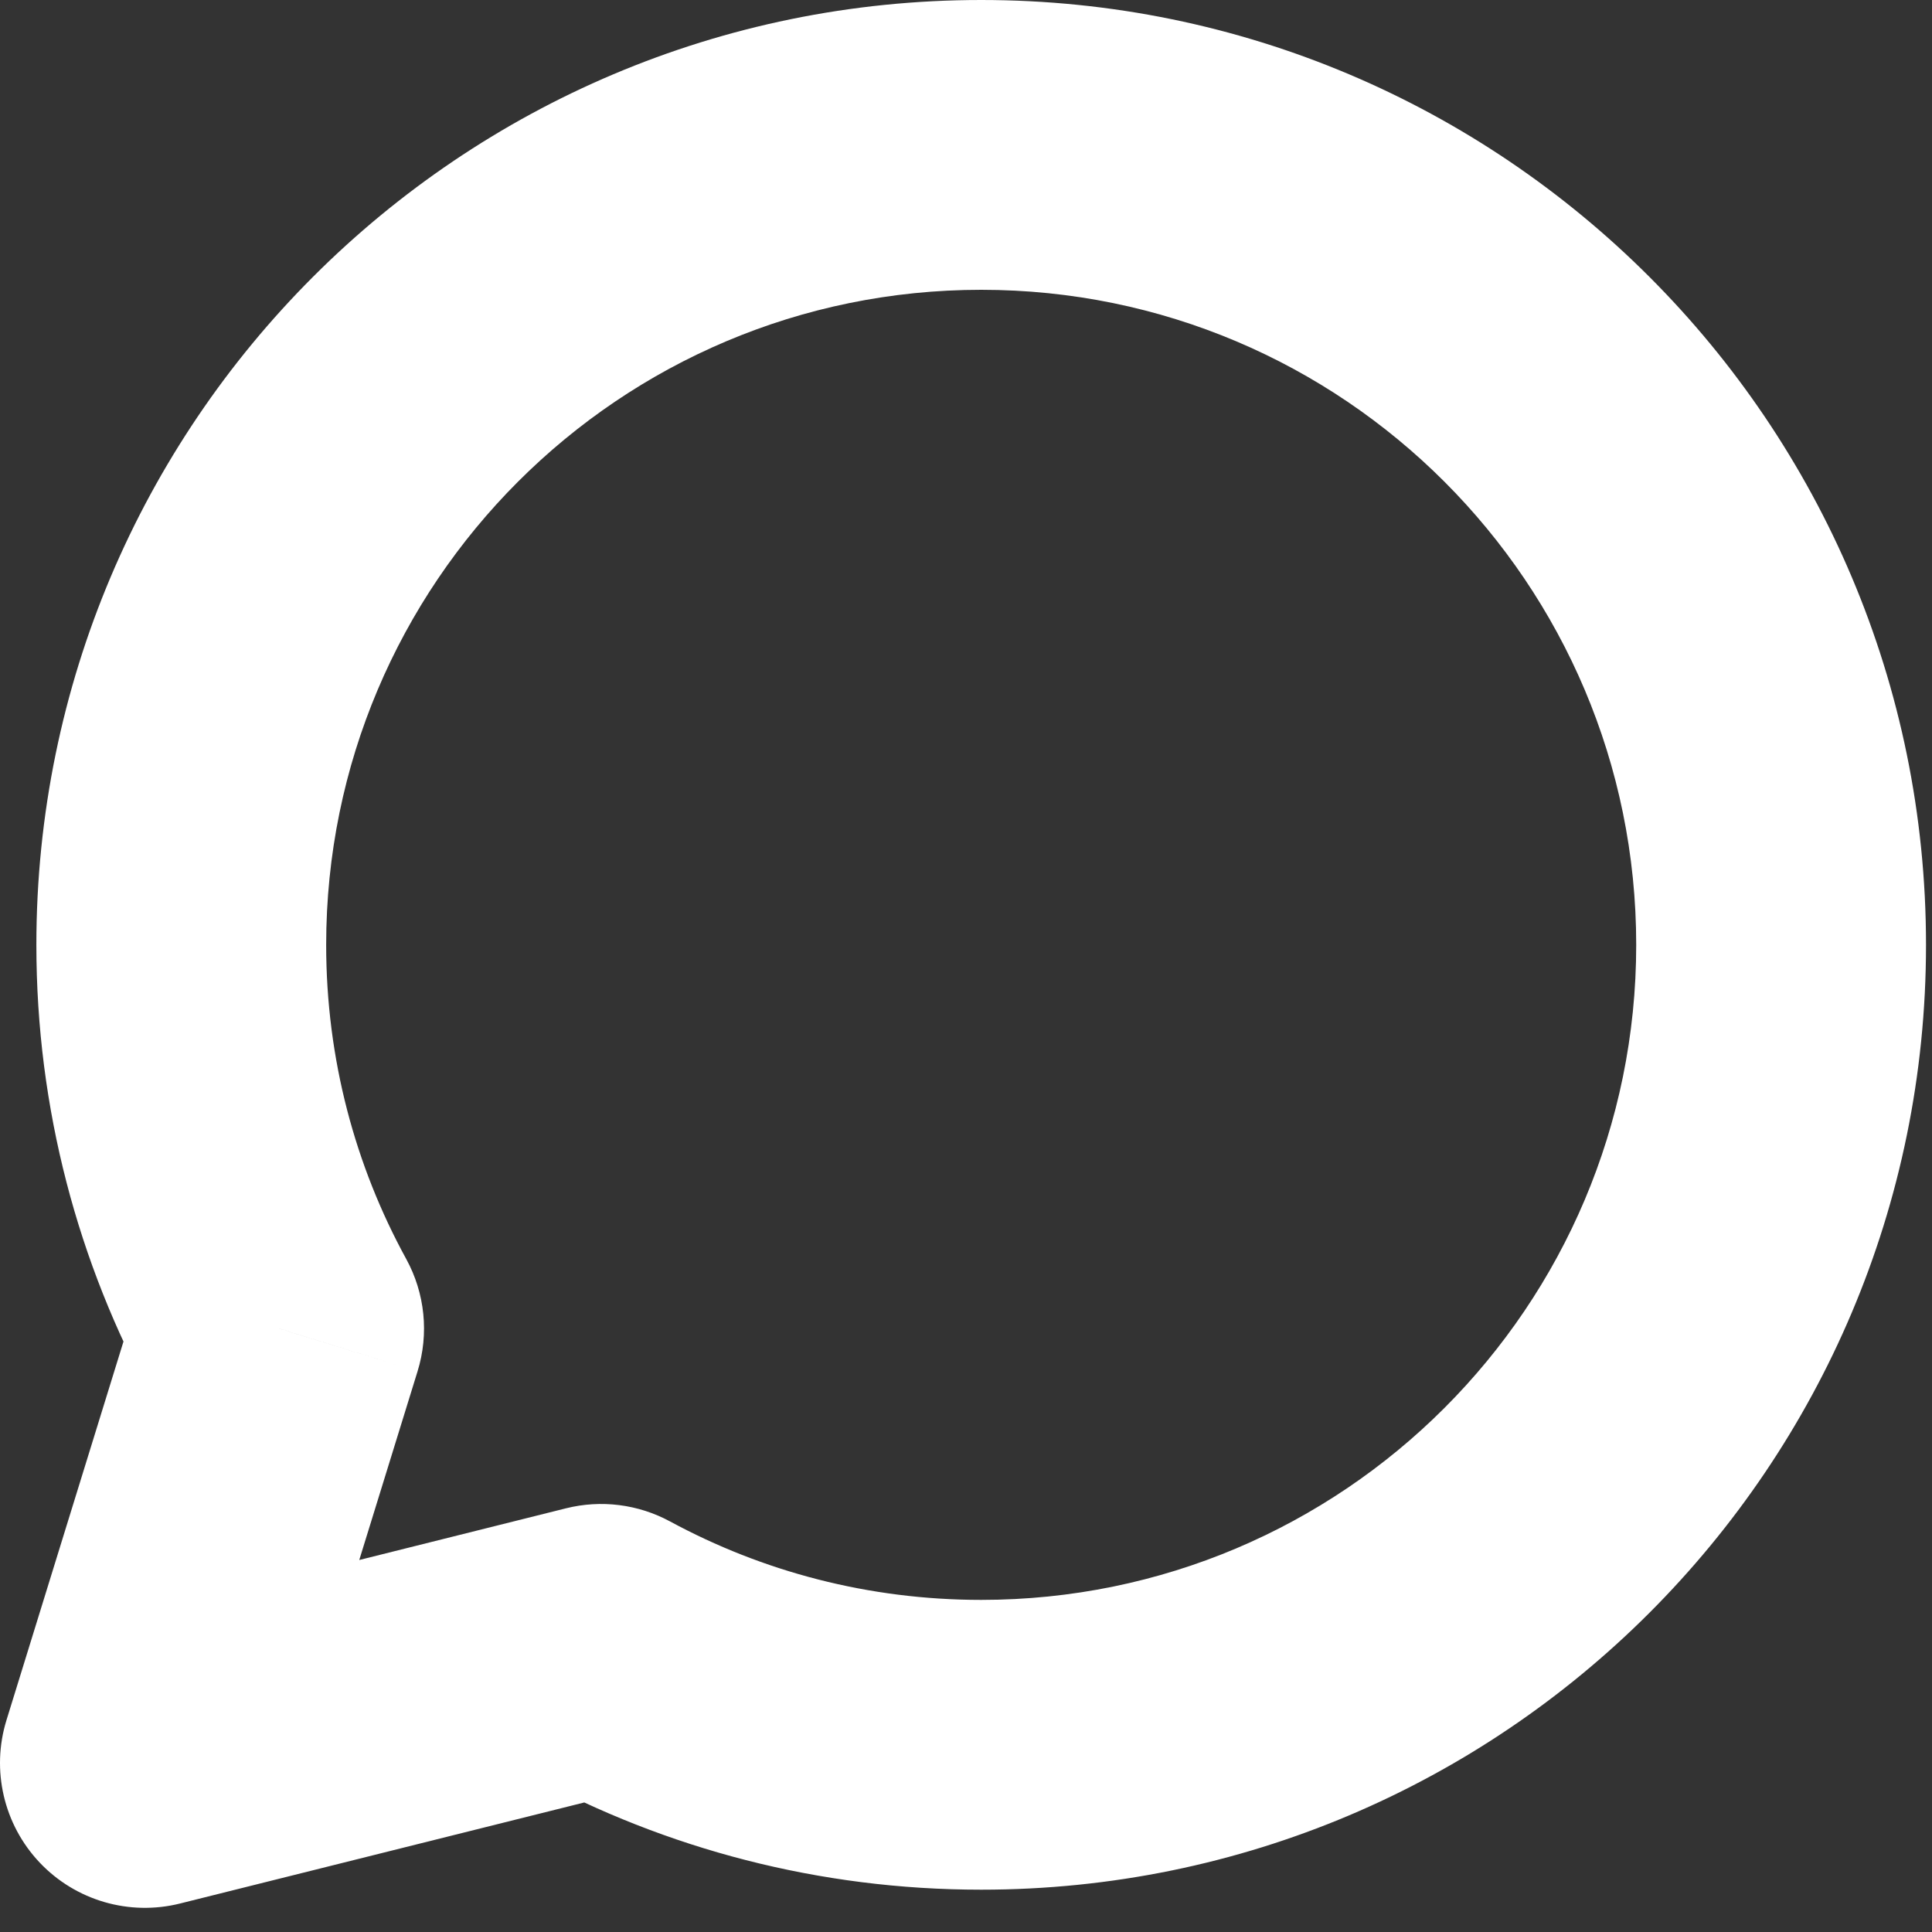 <svg width="40" height="40" viewBox="0 0 40 40" fill="none" xmlns="http://www.w3.org/2000/svg">
<rect x="0" y="0" width="40" height="40" fill="#333333" stroke="none"/>
<path d="M5.779 27.506L8.645 28.392C8.885 27.616 8.8 26.777 8.41 26.065L5.779 27.506ZM3 36.5L0.134 35.614C-0.186 36.649 0.077 37.776 0.821 38.562C1.566 39.349 2.677 39.673 3.728 39.41L3 36.5ZM12.446 34.139L13.873 31.5C13.214 31.143 12.445 31.046 11.718 31.228L12.446 34.139ZM33.876 19.562C33.876 27.052 27.805 33.124 20.315 33.124V39.124C31.118 39.124 39.876 30.366 39.876 19.562H33.876ZM20.315 6C27.805 6 33.876 12.072 33.876 19.562H39.876C39.876 8.758 31.118 0 20.315 0V6ZM6.753 19.562C6.753 12.072 12.825 6 20.315 6V0C9.511 0 0.753 8.758 0.753 19.562H6.753ZM8.41 26.065C7.354 24.137 6.753 21.924 6.753 19.562H0.753C0.753 22.957 1.62 26.158 3.148 28.947L8.41 26.065ZM5.866 37.386L8.645 28.392L2.913 26.621L0.134 35.614L5.866 37.386ZM11.718 31.228L2.272 33.59L3.728 39.41L13.174 37.049L11.718 31.228ZM20.315 33.124C17.977 33.124 15.786 32.535 13.873 31.5L11.018 36.777C13.787 38.275 16.956 39.124 20.315 39.124V33.124Z" fill="white"/>
</svg>

